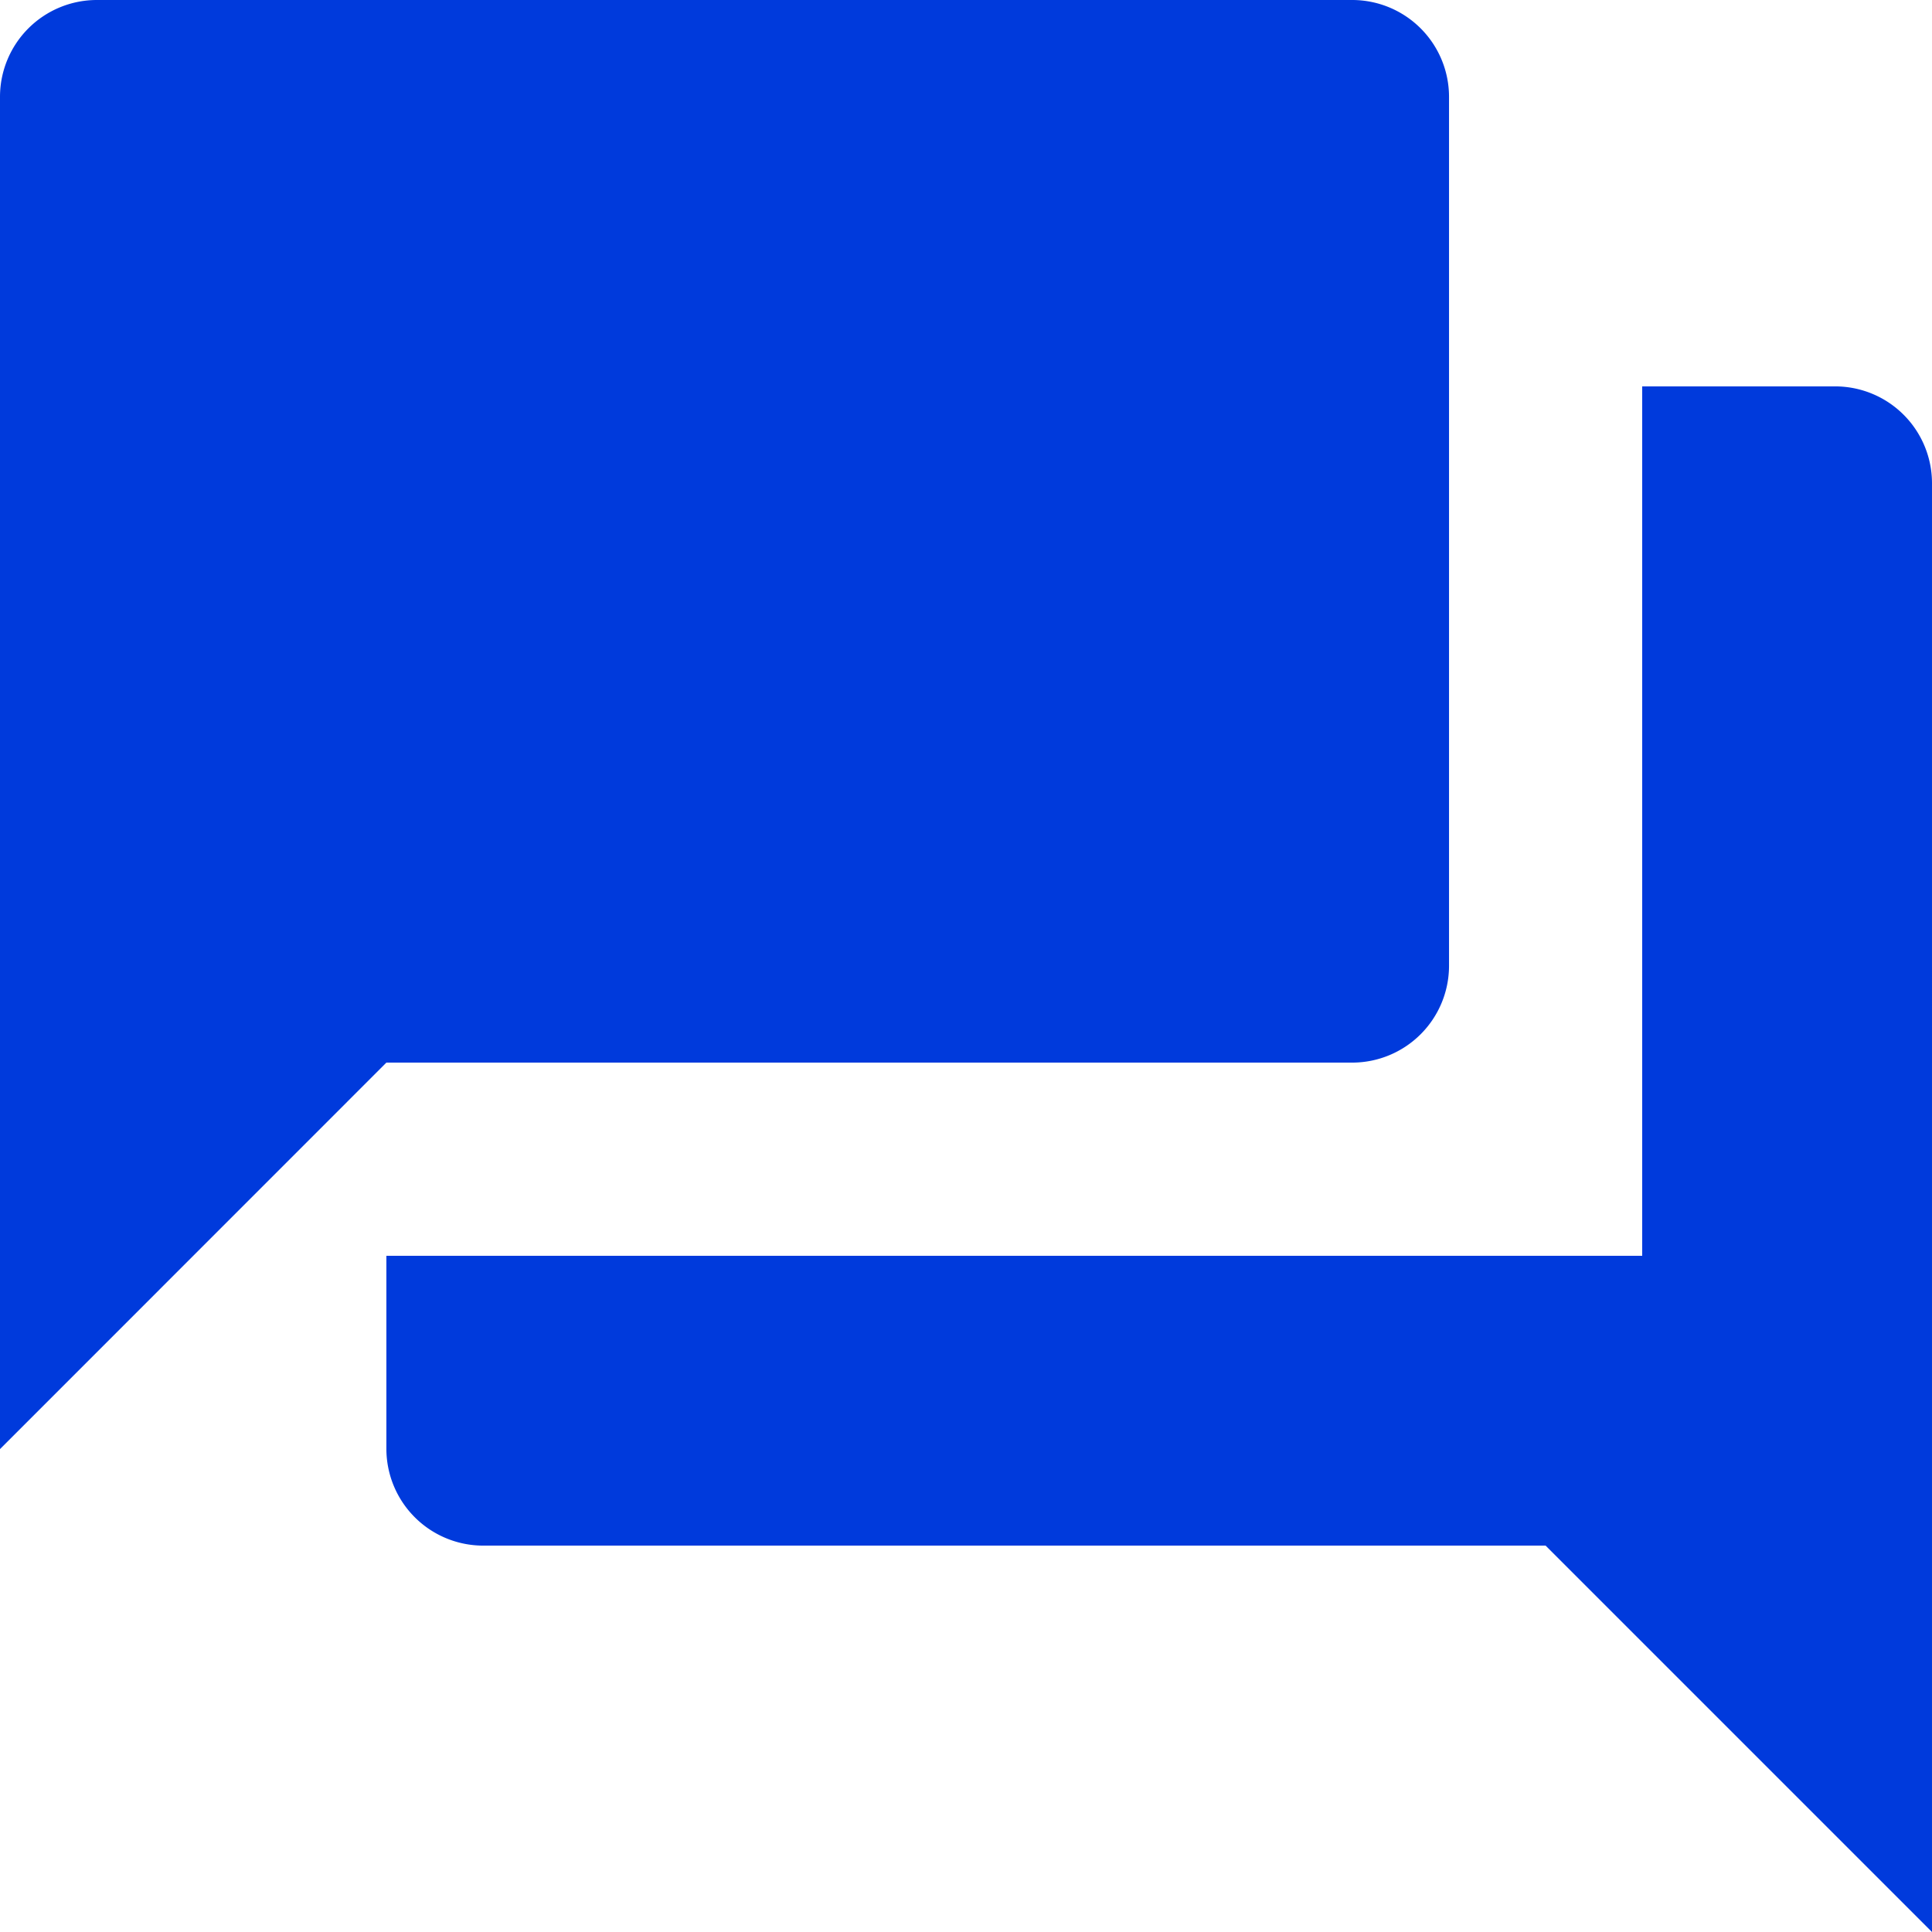 <svg xmlns="http://www.w3.org/2000/svg" width="54.567" height="54.567" viewBox="0 0 54.567 54.567">
    <path data-name="Icon material-question-answer" d="M54.839 13.913h-5.457v24.556H13.913v5.457a2.736 2.736 0 0 0 2.728 2.728h30.013l10.913 10.913V16.642a2.736 2.736 0 0 0-2.728-2.729zM43.926 30.284V5.728A2.736 2.736 0 0 0 41.2 3H5.728A2.736 2.736 0 0 0 3 5.728v38.2l10.913-10.916H41.2a2.736 2.736 0 0 0 2.726-2.728z" transform="translate(-3 -3)" style="fill:#003adc"/>
</svg>
